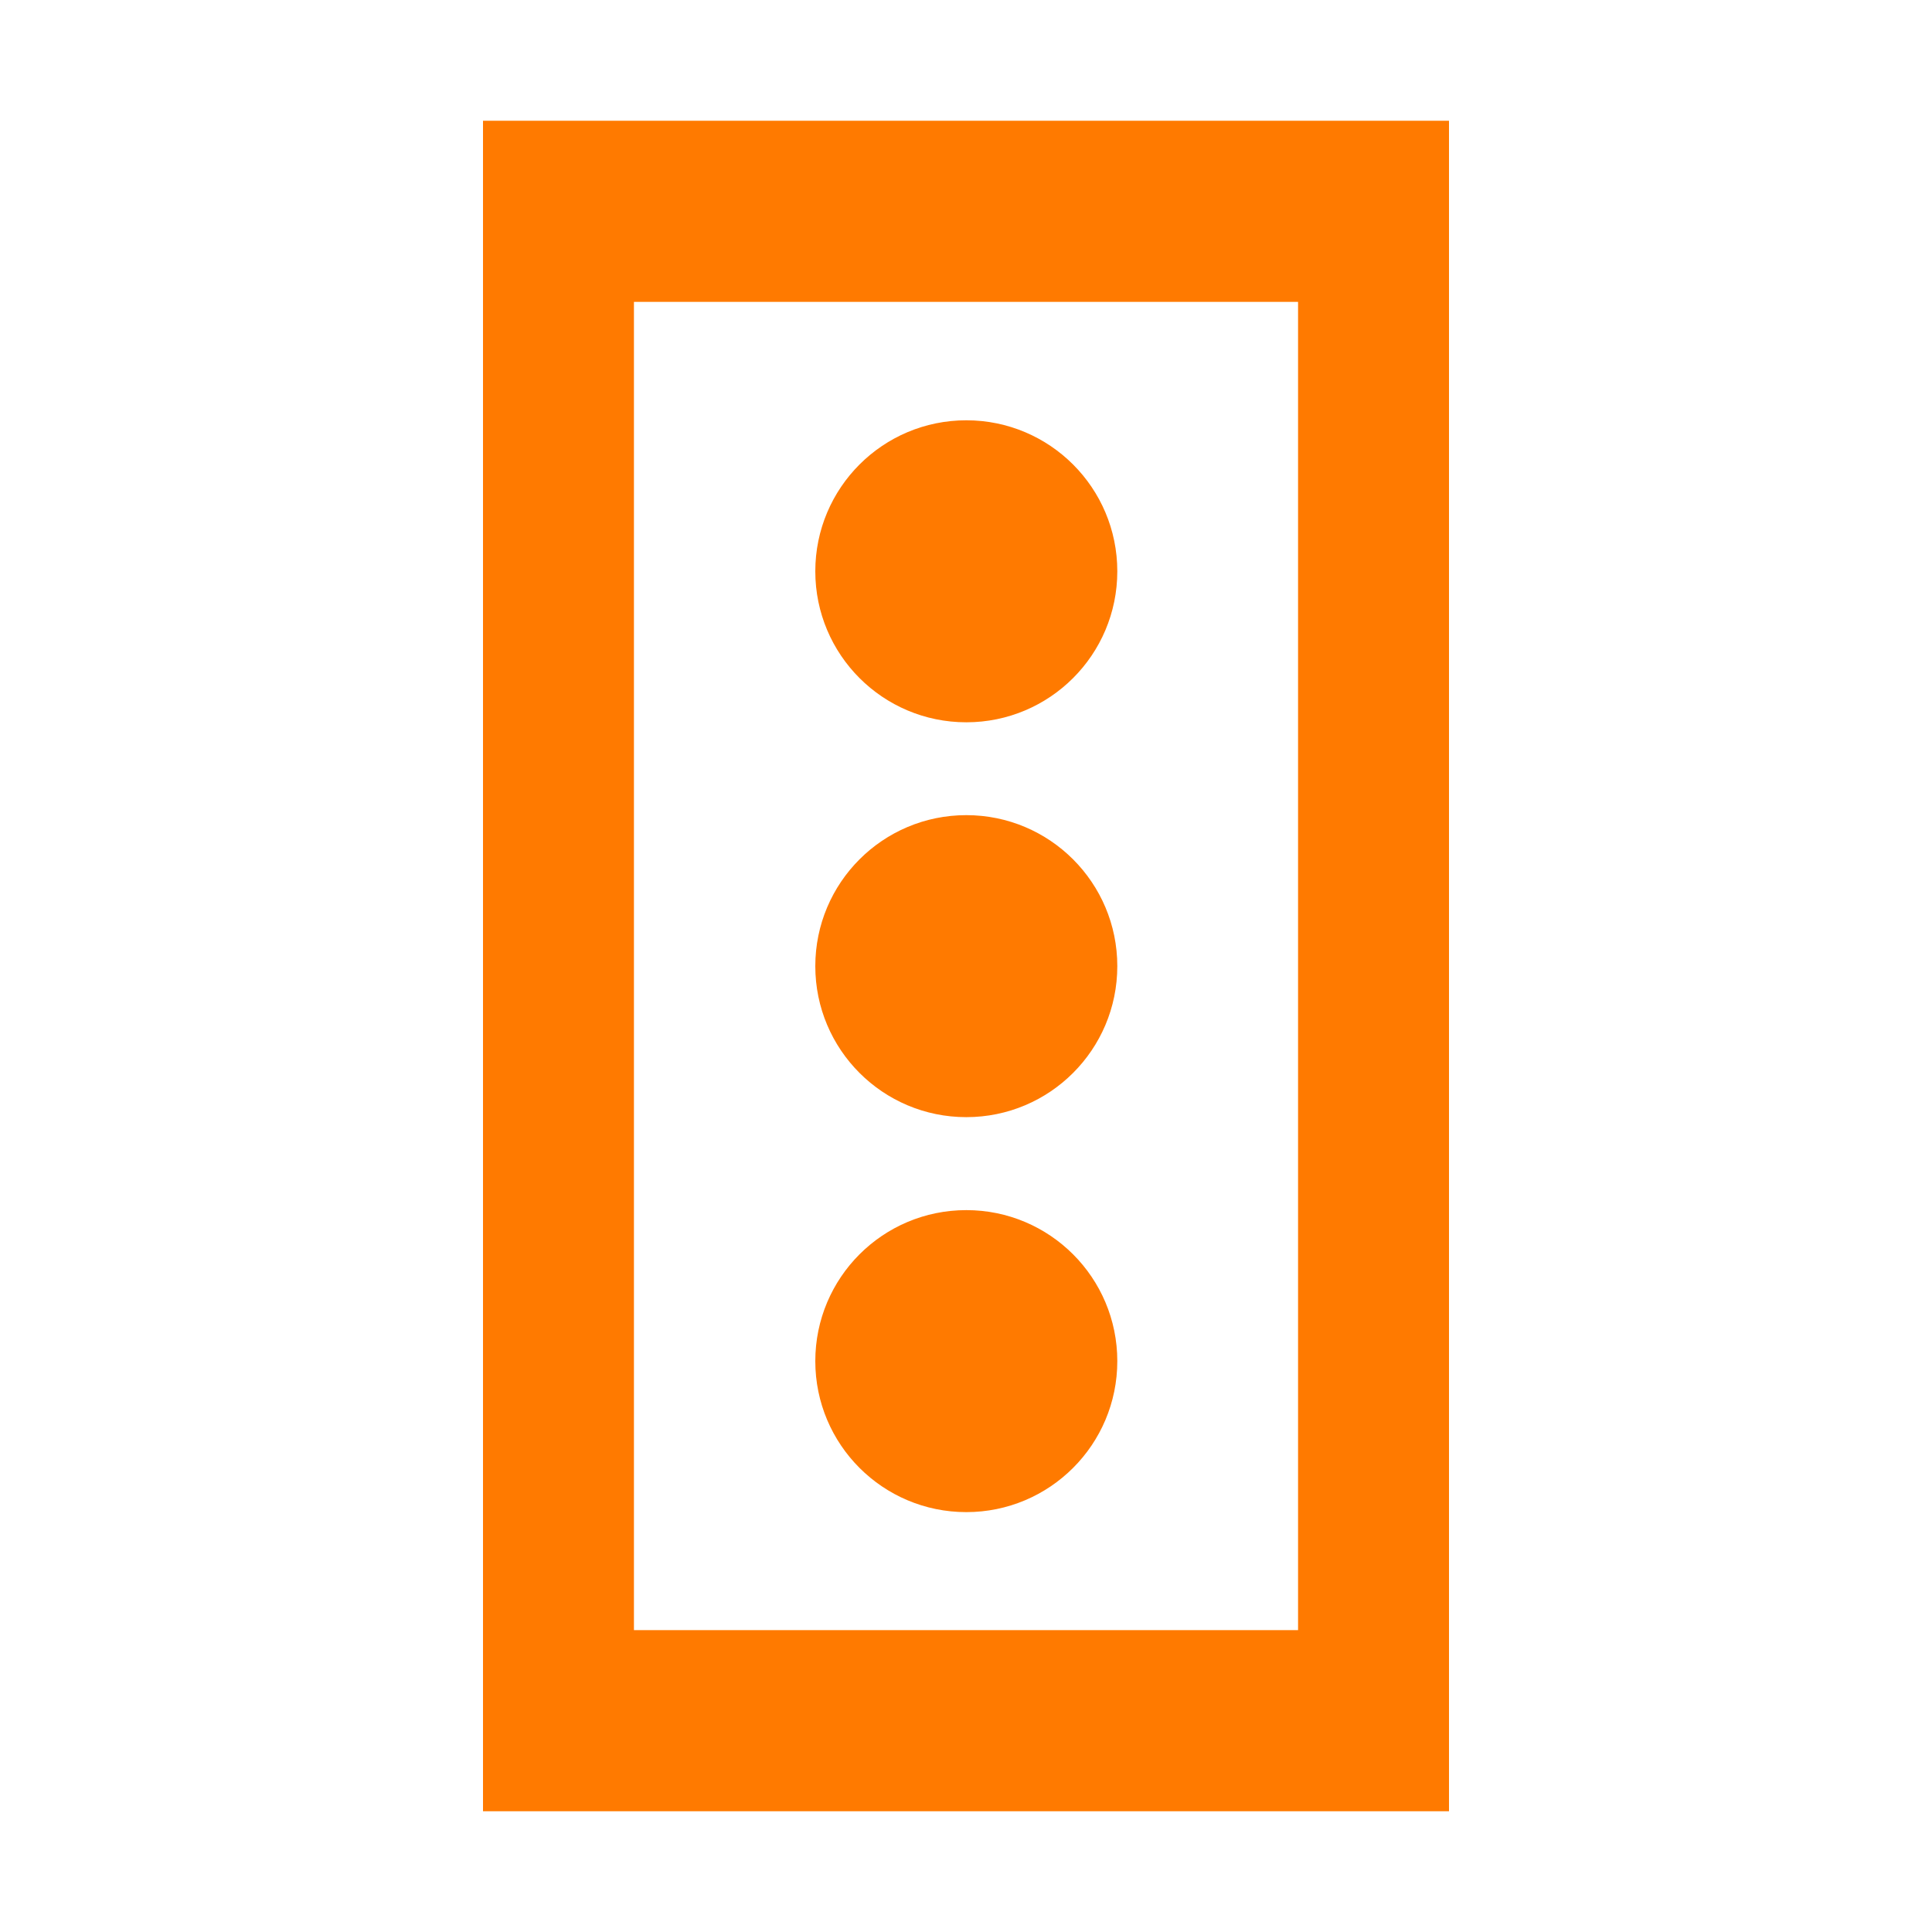 <?xml version="1.0" encoding="UTF-8" standalone="no"?>
<svg
   xmlns:dc="http://purl.org/dc/elements/1.1/"
   xmlns:cc="http://creativecommons.org/ns#"
   xmlns:rdf="http://www.w3.org/1999/02/22-rdf-syntax-ns#"
   xmlns:svg="http://www.w3.org/2000/svg"
   xmlns="http://www.w3.org/2000/svg"
   xmlns:xlink="http://www.w3.org/1999/xlink"
   xmlns:sodipodi="http://sodipodi.sourceforge.net/DTD/sodipodi-0.dtd"
   xmlns:inkscape="http://www.inkscape.org/namespaces/inkscape"
   enable-background="new 0 0 512 512"
   height="16"
   id="Layer_1"
   version="1.1"
   viewBox="0 0 16 16"
   width="16"
   xml:space="preserve"
   inkscape:version="0.48.3.1 r9886"
   sodipodi:docname="traffic-stats.svg"
   inkscape:export-filename="/home/keito/Desktop/r-cyberpunk-stylesheet/img/moderation-queue.png"
   inkscape:export-xdpi="90"
   inkscape:export-ydpi="90"><defs
     id="defs11"><inkscape:path-effect
       effect="spiro"
       id="path-effect6767"
       is_visible="true" /><inkscape:path-effect
       effect="spiro"
       id="path-effect6670"
       is_visible="true" /><linearGradient
       inkscape:collect="always"
       xlink:href="#linearGradient6266-2"
       id="linearGradient6277-9"
       gradientUnits="userSpaceOnUse"
       x1="15.91"
       y1="12.023"
       x2="2.431"
       y2="11.227"
       gradientTransform="matrix(-1,0,0,1.118,16.094,494.313)" /><linearGradient
       inkscape:collect="always"
       id="linearGradient6266-2"><stop
         style="stop-color:#00fe00;stop-opacity:1;"
         offset="0"
         id="stop6268-4" /><stop
         style="stop-color:#00fe00;stop-opacity:0;"
         offset="1"
         id="stop6270-2" /></linearGradient><linearGradient
       inkscape:collect="always"
       xlink:href="#linearGradient6334-1"
       id="linearGradient6345-7"
       gradientUnits="userSpaceOnUse"
       gradientTransform="matrix(-0.963,0,0,0.963,15.702,496.475)"
       x1="-0.309"
       y1="8.41"
       x2="16.306"
       y2="8.318" /><linearGradient
       inkscape:collect="always"
       id="linearGradient6334-1"><stop
         style="stop-color:#00fe00;stop-opacity:1;"
         offset="0"
         id="stop6336-8" /><stop
         style="stop-color:#00fe00;stop-opacity:0;"
         offset="1"
         id="stop6338-4" /></linearGradient><inkscape:path-effect
       effect="spiro"
       id="path-effect6670-8"
       is_visible="true" /></defs><sodipodi:namedview
     pagecolor="#ffffff"
     bordercolor="#666666"
     borderopacity="1"
     objecttolerance="10"
     gridtolerance="10"
     guidetolerance="10"
     inkscape:pageopacity="0"
     inkscape:pageshadow="2"
     inkscape:window-width="1920"
     inkscape:window-height="977"
     id="namedview9"
     showgrid="true"
     inkscape:zoom="5.6568542"
     inkscape:cx="-85.44673"
     inkscape:cy="21.392017"
     inkscape:window-x="0"
     inkscape:window-y="24"
     inkscape:window-maximized="1"
     inkscape:current-layer="g3"
     showguides="true"
     inkscape:guide-bbox="true"><sodipodi:guide
       orientation="1,0"
       position="1,11.938"
       id="guide3851" /><sodipodi:guide
       orientation="0,1"
       position="10.875,15"
       id="guide3853" /><sodipodi:guide
       orientation="1,0"
       position="15,15.812"
       id="guide3855" /><sodipodi:guide
       orientation="0,1"
       position="10.375,0.938"
       id="guide3857" /></sodipodi:namedview><g
     id="g3"
     transform="translate(0,-496)"><path
       style="fill:#ff7a00;fill-opacity:1;stroke:none"
       d="M 4 1 L 4 15 L 12 15 L 12 1 L 4 1 z M 5.25 2.5 L 10.75 2.5 L 10.75 13.5 L 5.25 13.5 L 5.25 2.5 z "
       transform="translate(0,496)"
       id="rect6809" /><g
       id="g6890"
       transform="translate(-3.9961662e-8,0.012)"><g
         id="g6886"><path
           sodipodi:type="arc"
           style="fill:#ff7a00;fill-opacity:1;stroke:none"
           id="path6830"
           sodipodi:cx="8.2643108"
           sodipodi:cy="5.1724272"
           sodipodi:rx="1.5909903"
           sodipodi:ry="1.5909903"
           d="m 9.855,5.172 c 0,0.879 -0.712,1.591 -1.591,1.591 -0.879,0 -1.591,-0.712 -1.591,-1.591 0,-0.879 0.712,-1.591 1.591,-1.591 0.879,0 1.591,0.712 1.591,1.591 z"
           transform="matrix(0.786,0,0,0.786,1.507,496.654)" /><path
           sodipodi:type="arc"
           style="fill:#ff7a00;fill-opacity:1;stroke:none"
           id="path6830-4"
           sodipodi:cx="8.2643108"
           sodipodi:cy="5.1724272"
           sodipodi:rx="1.5909903"
           sodipodi:ry="1.5909903"
           d="m 9.855,5.172 c 0,0.879 -0.712,1.591 -1.591,1.591 -0.879,0 -1.591,-0.712 -1.591,-1.591 0,-0.879 0.712,-1.591 1.591,-1.591 0.879,0 1.591,0.712 1.591,1.591 z"
           transform="matrix(0.786,0,0,0.786,1.507,503.195)" /></g><path
         transform="matrix(0.786,0,0,0.786,1.507,499.924)"
         d="m 9.855,5.172 c 0,0.879 -0.712,1.591 -1.591,1.591 -0.879,0 -1.591,-0.712 -1.591,-1.591 0,-0.879 0.712,-1.591 1.591,-1.591 0.879,0 1.591,0.712 1.591,1.591 z"
         sodipodi:ry="1.5909903"
         sodipodi:rx="1.5909903"
         sodipodi:cy="5.1724272"
         sodipodi:cx="8.2643108"
         id="path6830-4-2"
         style="fill:#ff7a00;fill-opacity:1;stroke:none"
         sodipodi:type="arc" /></g></g></svg>